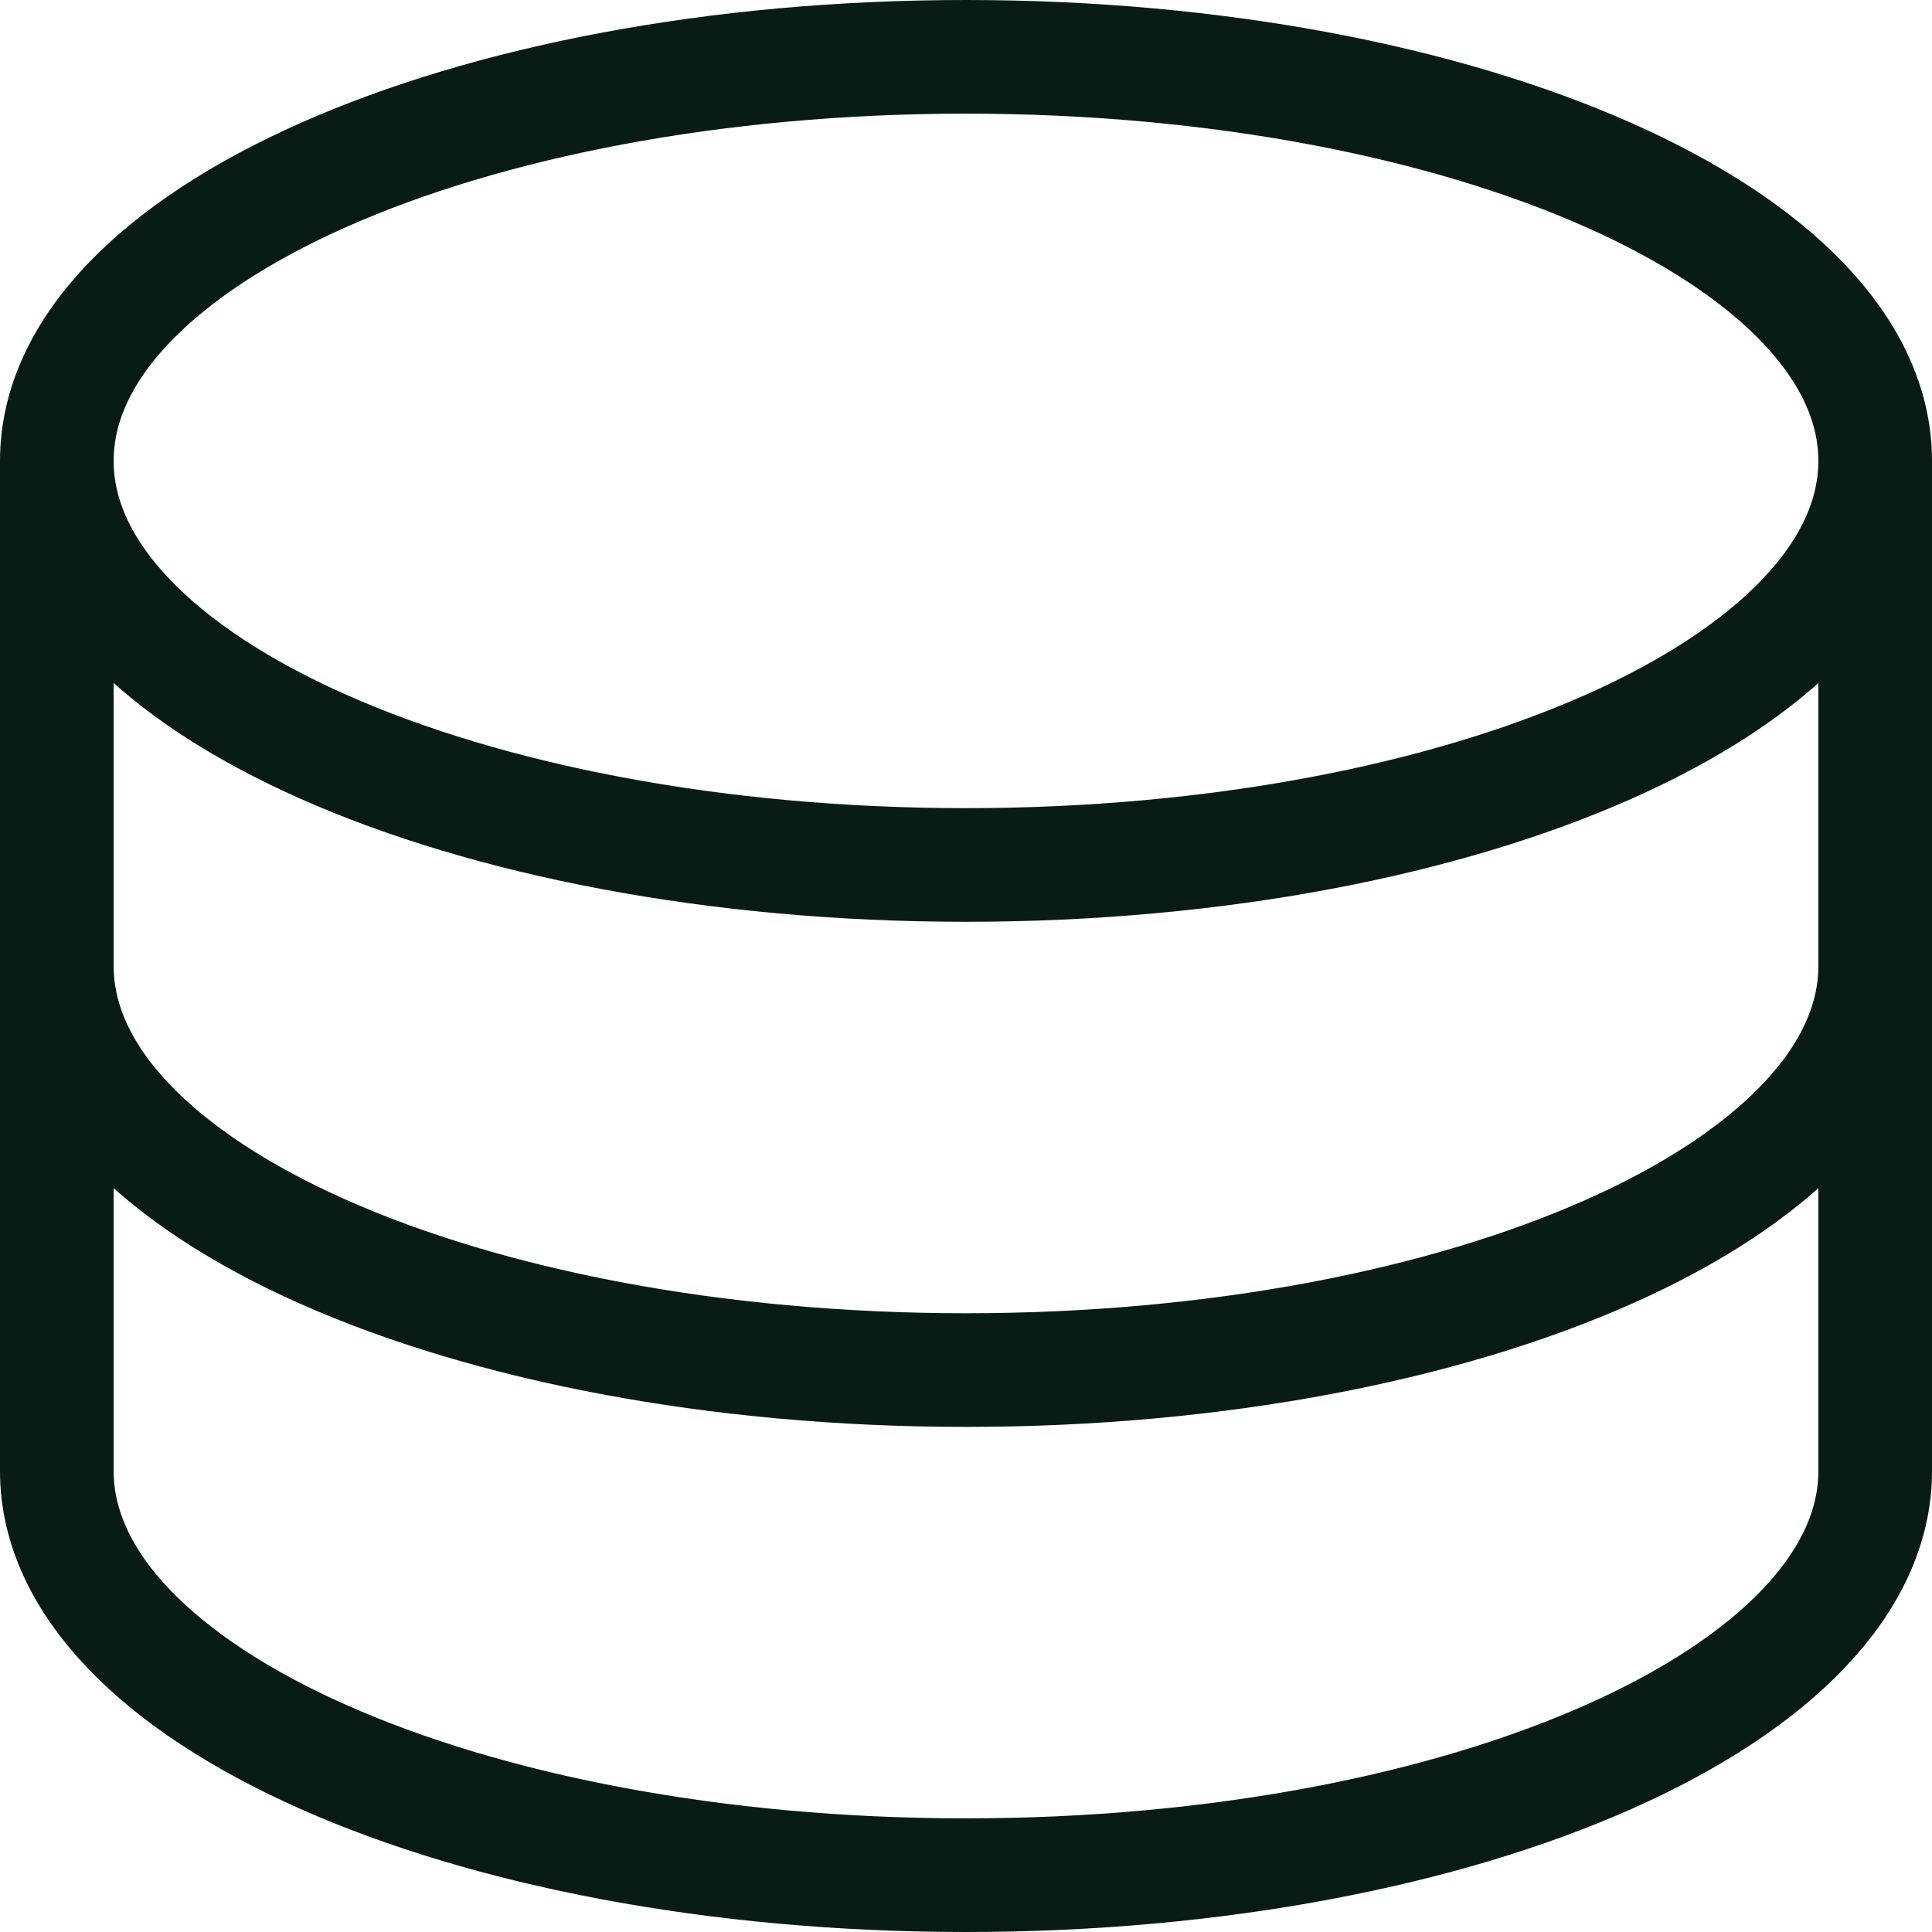 <svg width="34" height="34" viewBox="0 0 34 34" fill="none" xmlns="http://www.w3.org/2000/svg">
<path d="M33 8.111C33 12.04 25.836 15.222 17 15.222C8.164 15.222 1 12.04 1 8.111M33 8.111C33 4.182 25.836 1 17 1C8.164 1 1 4.182 1 8.111M33 8.111V17M1 8.111V17M33 17C33 20.929 25.836 24.111 17 24.111C8.164 24.111 1 20.929 1 17M33 17V25.889C33 29.818 25.836 33 17 33C8.164 33 1 29.818 1 25.889V17" stroke="#081C15" stroke-width="2" stroke-linecap="round" stroke-linejoin="round"/>
</svg>
